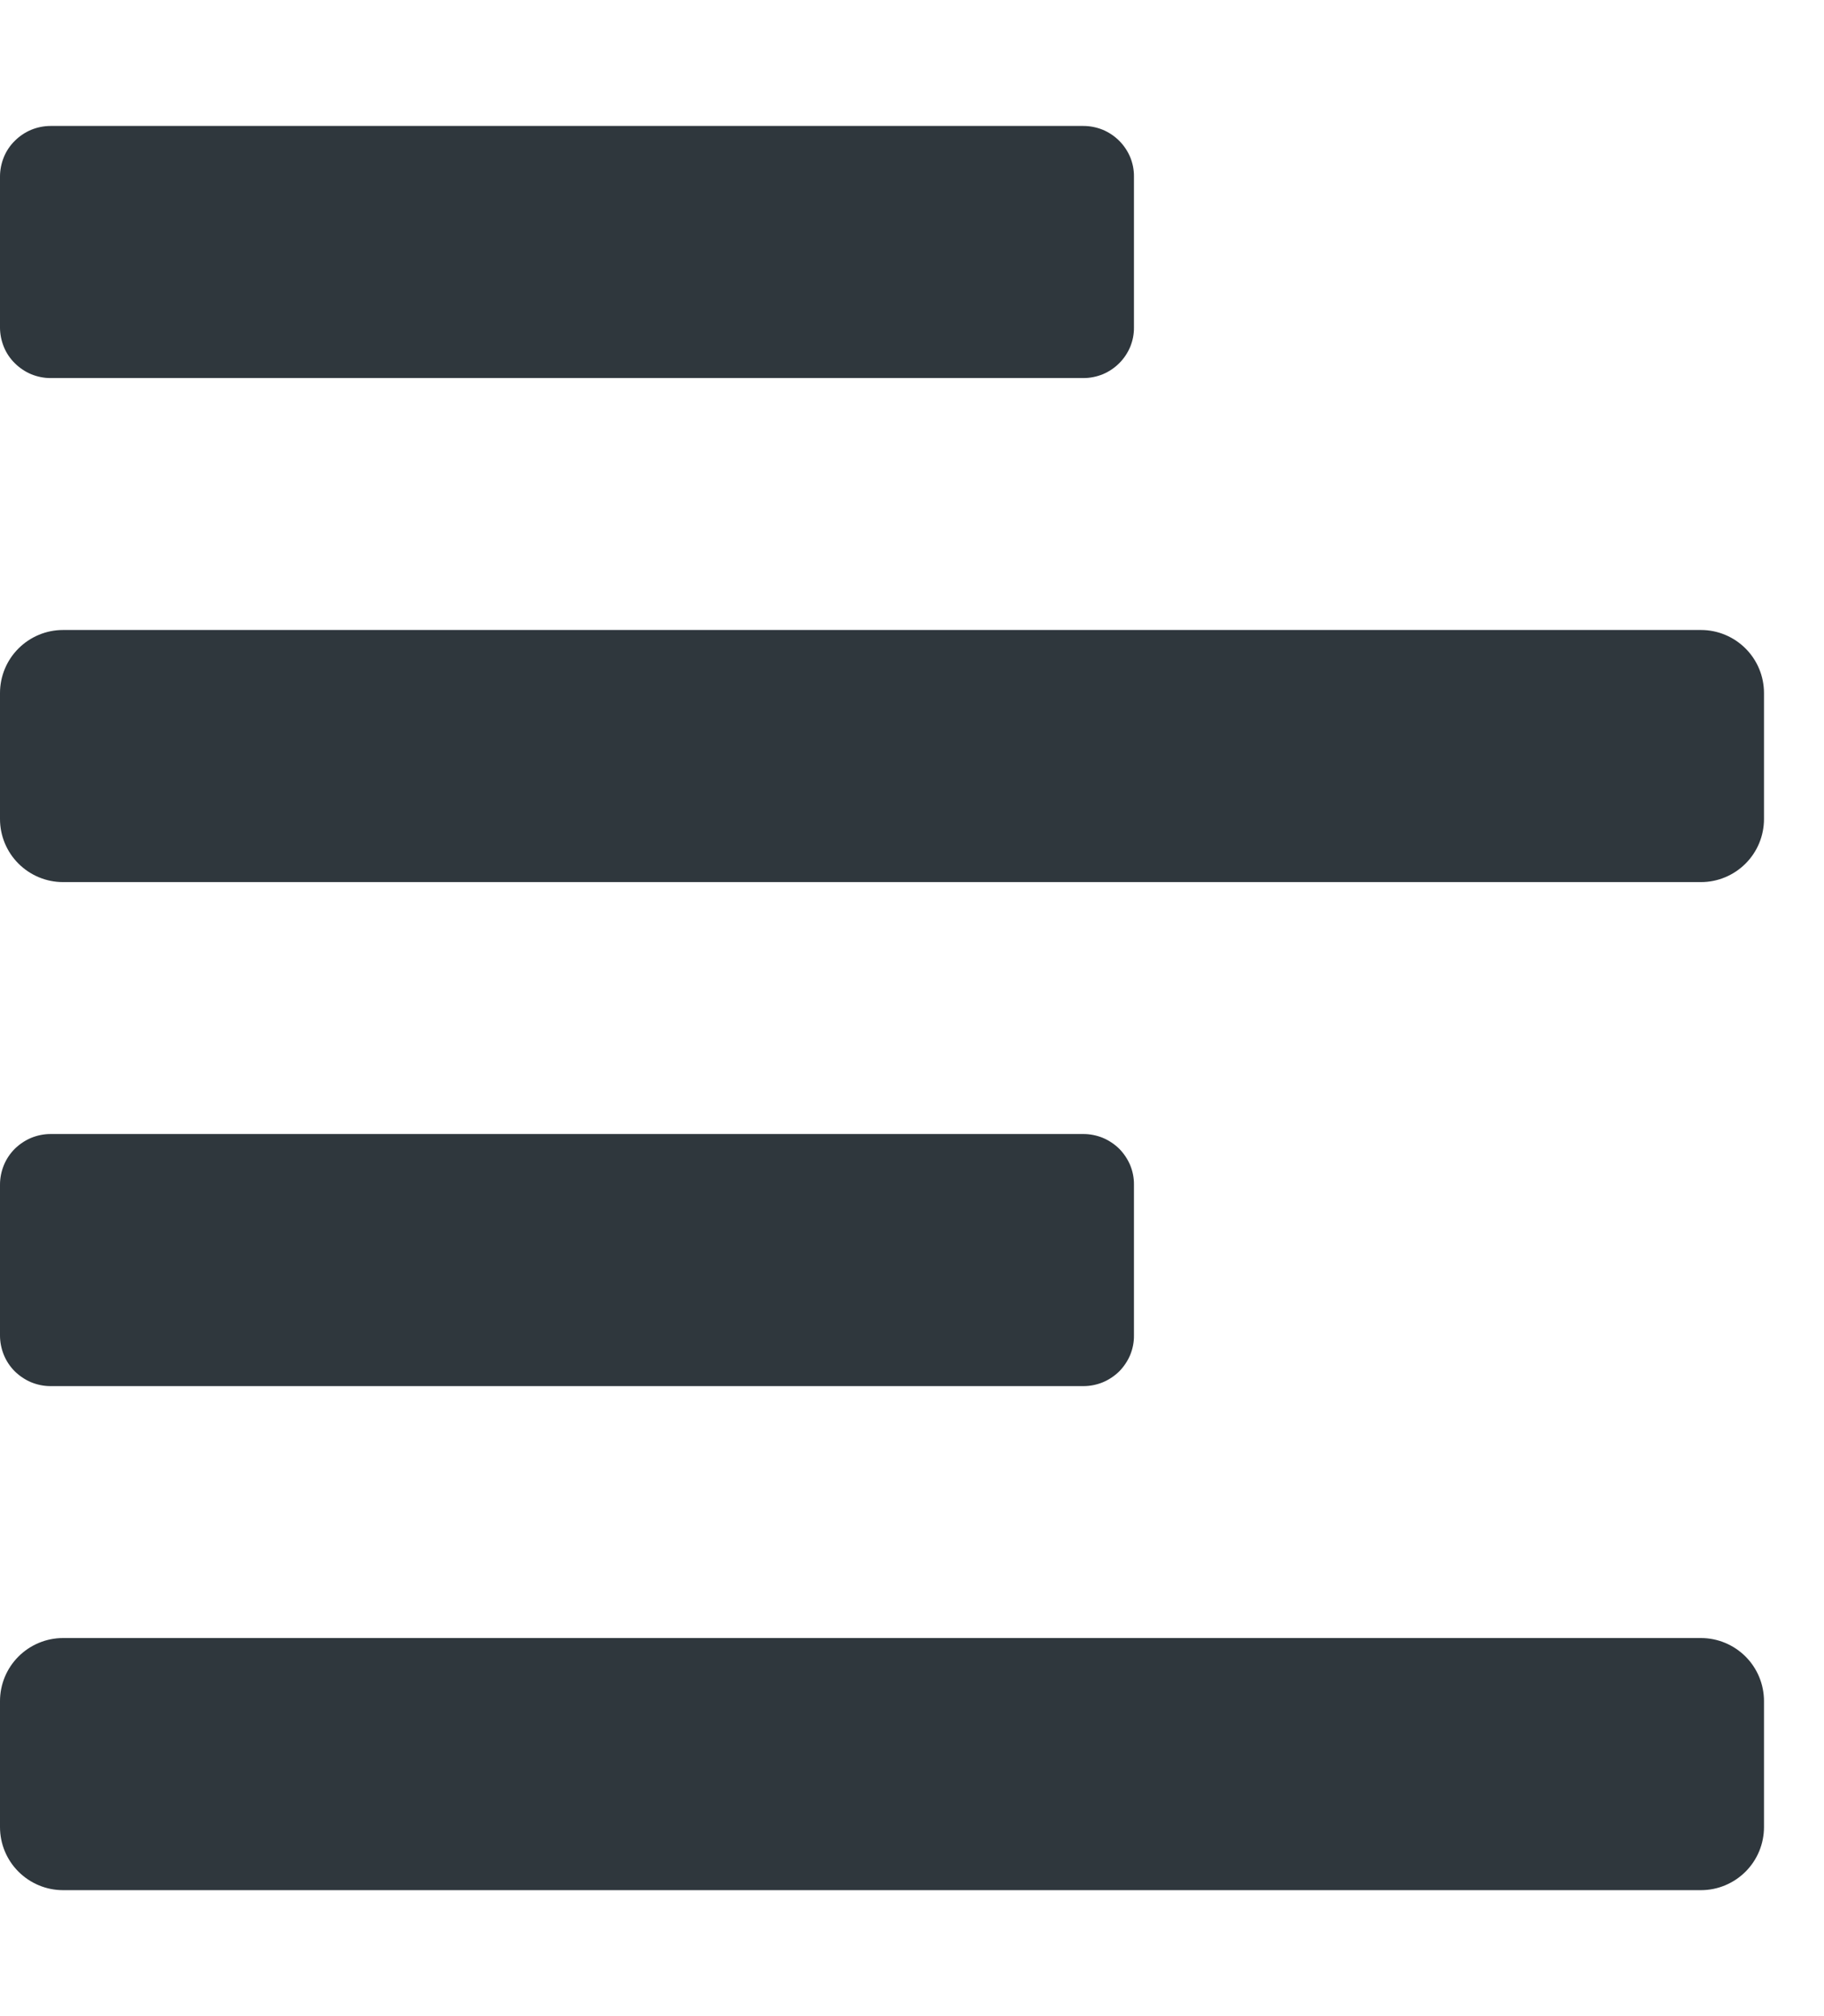 <svg width="19" height="21" viewBox="0 0 19 21" fill="none" xmlns="http://www.w3.org/2000/svg">
<g clip-path="url(#clip0)">
<path d="M0.526 14.438H11.286C11.355 14.438 11.424 14.424 11.488 14.398C11.552 14.371 11.61 14.332 11.659 14.284C11.707 14.235 11.746 14.177 11.773 14.113C11.799 14.049 11.813 13.98 11.812 13.911V12.339C11.813 12.27 11.799 12.201 11.773 12.137C11.746 12.073 11.707 12.015 11.659 11.966C11.61 11.918 11.552 11.879 11.488 11.852C11.424 11.826 11.355 11.812 11.286 11.812H0.526C0.457 11.812 0.389 11.826 0.325 11.852C0.261 11.879 0.203 11.918 0.154 11.966C0.105 12.015 0.066 12.073 0.04 12.137C0.014 12.201 -5.37773e-05 12.27 1.60107e-07 12.339V13.911C-5.37773e-05 13.98 0.014 14.049 0.04 14.113C0.066 14.177 0.105 14.235 0.154 14.284C0.203 14.332 0.261 14.371 0.325 14.398C0.389 14.424 0.457 14.438 0.526 14.438ZM0.526 3.938H11.286C11.355 3.938 11.424 3.924 11.488 3.898C11.552 3.871 11.61 3.832 11.659 3.783C11.707 3.735 11.746 3.677 11.773 3.613C11.799 3.549 11.813 3.48 11.812 3.411V1.839C11.813 1.77 11.799 1.701 11.773 1.637C11.746 1.573 11.707 1.515 11.659 1.467C11.61 1.418 11.552 1.379 11.488 1.352C11.424 1.326 11.355 1.312 11.286 1.312H0.526C0.457 1.312 0.389 1.326 0.325 1.352C0.261 1.379 0.203 1.418 0.154 1.467C0.105 1.515 0.066 1.573 0.04 1.637C0.014 1.701 -5.37773e-05 1.77 1.60107e-07 1.839V3.411C-5.37773e-05 3.48 0.014 3.549 0.04 3.613C0.066 3.677 0.105 3.735 0.154 3.783C0.203 3.832 0.261 3.871 0.325 3.898C0.389 3.924 0.457 3.938 0.526 3.938ZM17.719 6.562H0.656C0.482 6.562 0.315 6.632 0.192 6.755C0.069 6.878 1.60107e-07 7.045 1.60107e-07 7.219V8.531C1.60107e-07 8.705 0.069 8.872 0.192 8.995C0.315 9.118 0.482 9.188 0.656 9.188H17.719C17.893 9.188 18.06 9.118 18.183 8.995C18.306 8.872 18.375 8.705 18.375 8.531V7.219C18.375 7.045 18.306 6.878 18.183 6.755C18.06 6.632 17.893 6.562 17.719 6.562ZM17.719 17.062H0.656C0.482 17.062 0.315 17.132 0.192 17.255C0.069 17.378 1.60107e-07 17.545 1.60107e-07 17.719V19.031C1.60107e-07 19.205 0.069 19.372 0.192 19.495C0.315 19.618 0.482 19.688 0.656 19.688H17.719C17.893 19.688 18.06 19.618 18.183 19.495C18.306 19.372 18.375 19.205 18.375 19.031V17.719C18.375 17.545 18.306 17.378 18.183 17.255C18.06 17.132 17.893 17.062 17.719 17.062Z" fill="#2F373D"/>
</g>
<defs>
<clipPath id="clip0">
<rect width="18.375" height="21" fill="white"/>
</clipPath>
</defs>
</svg>
